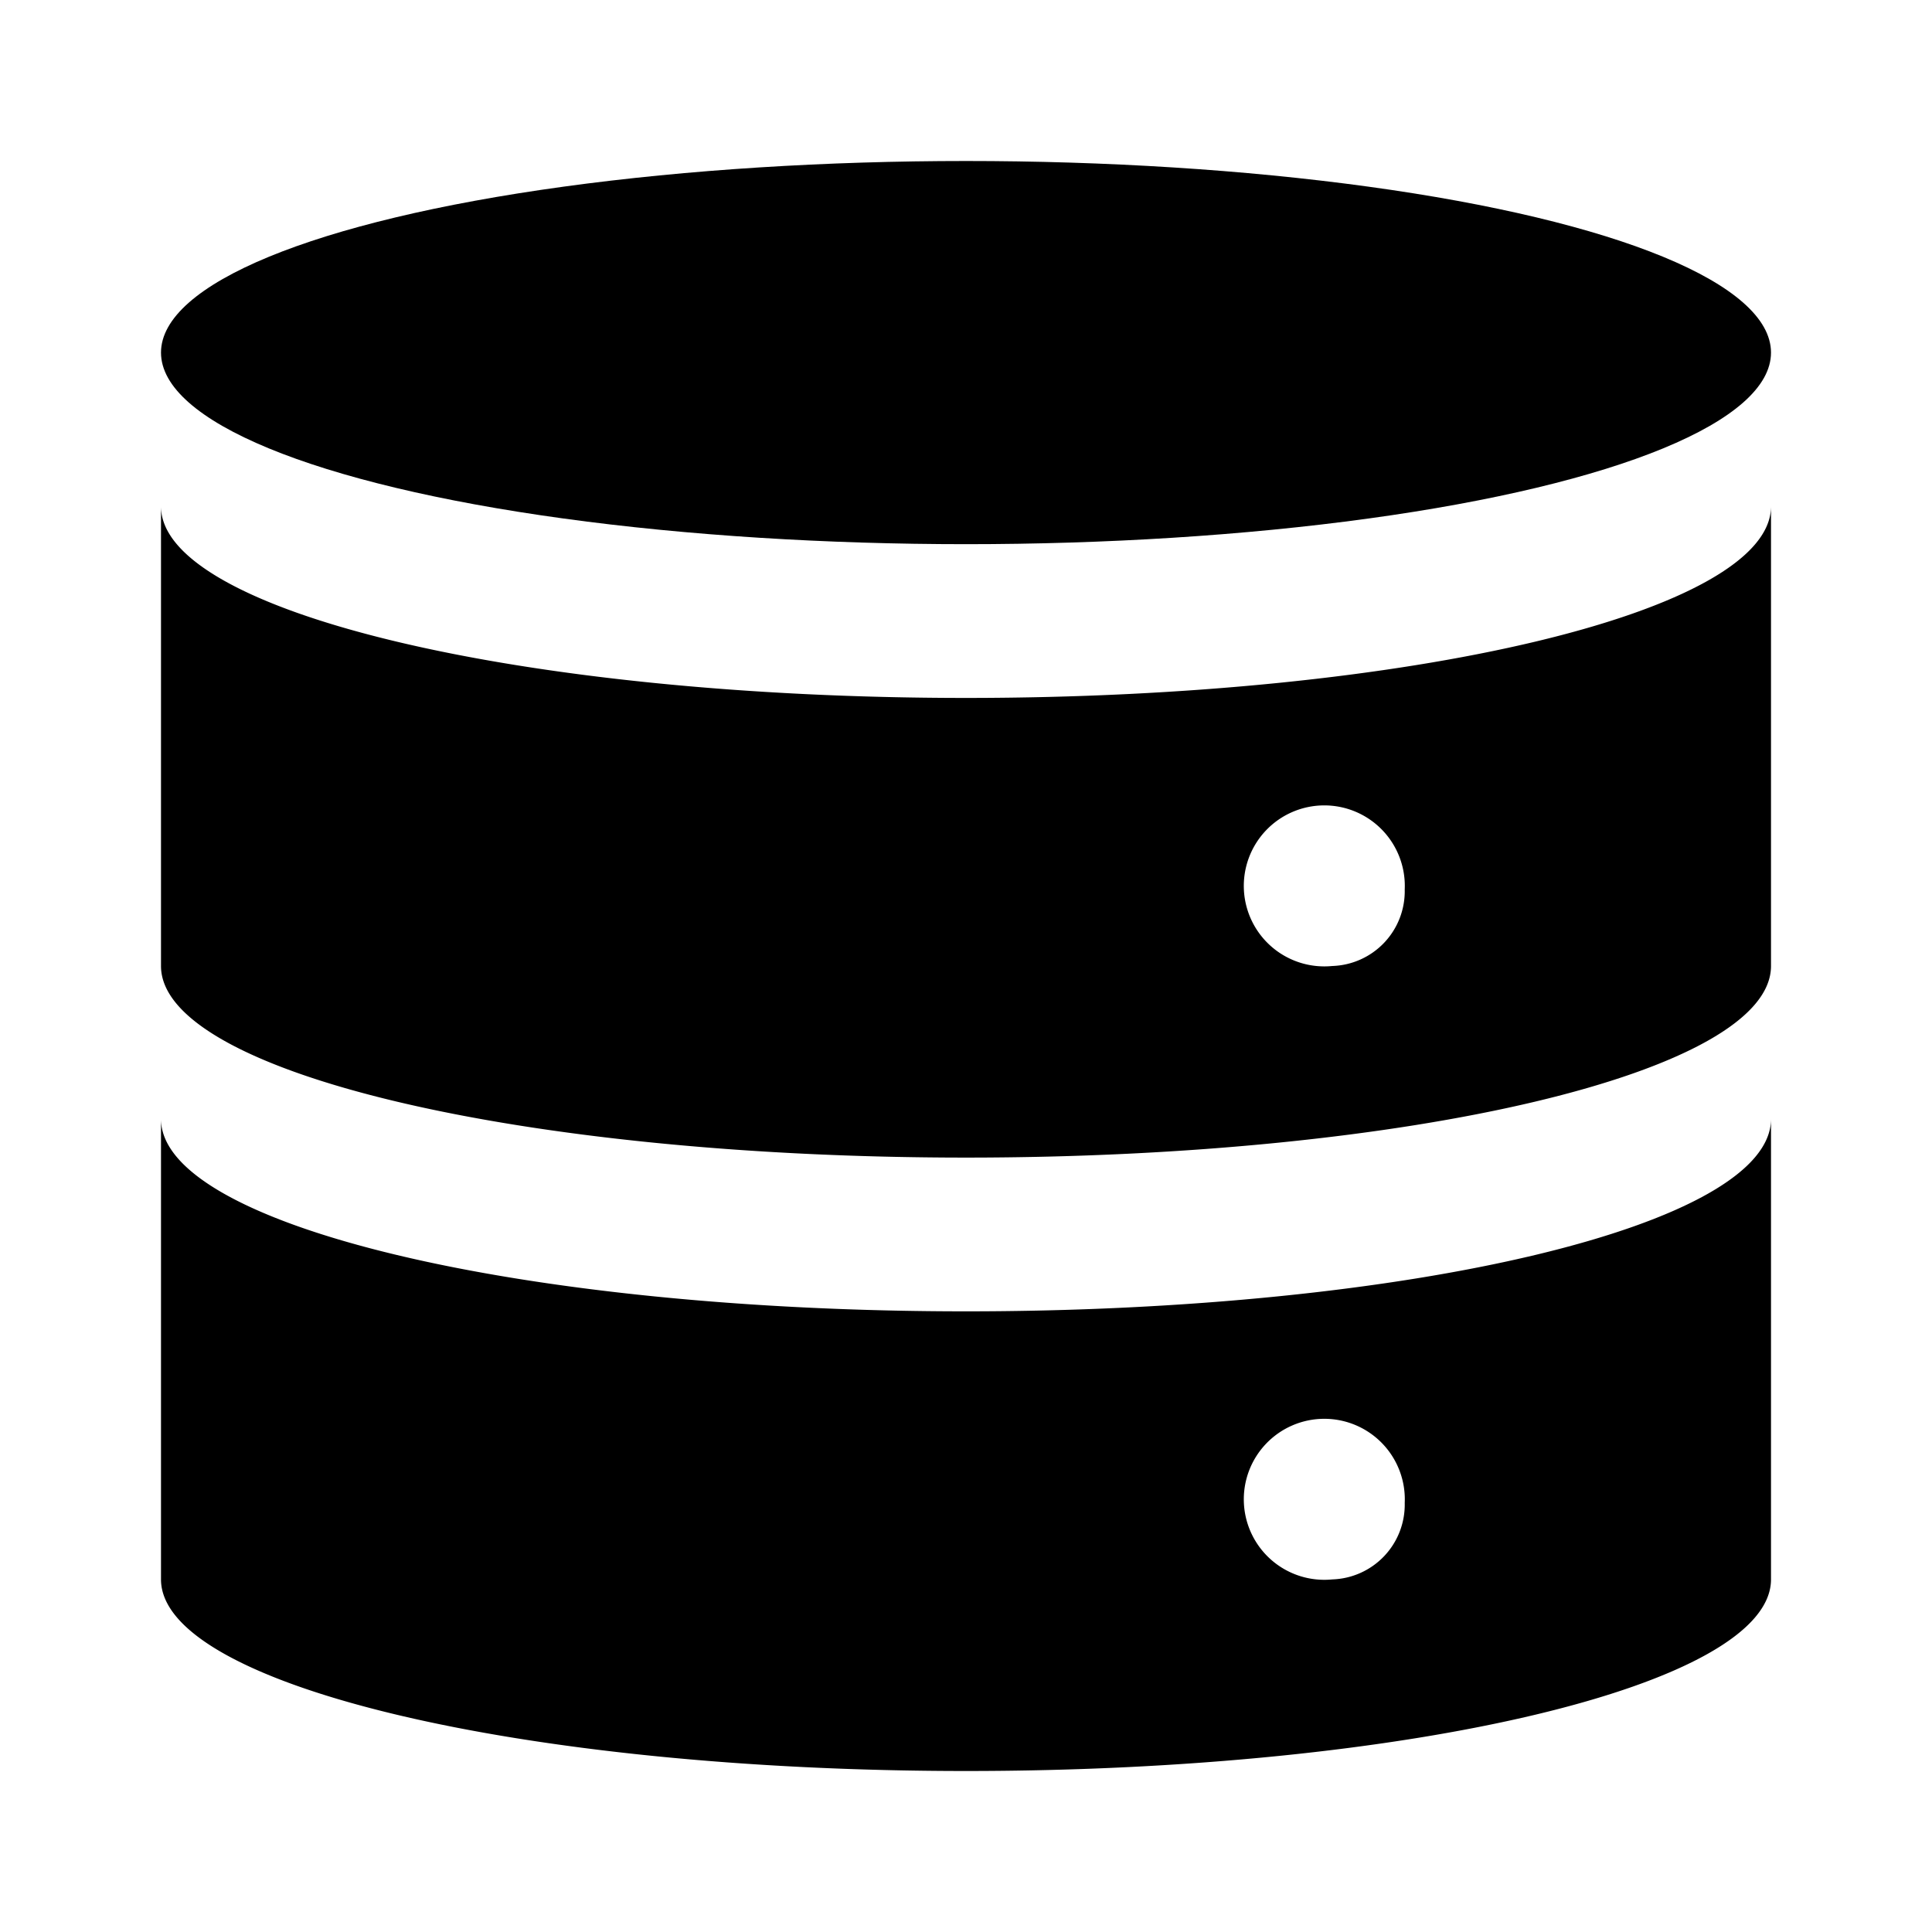 <svg id="Layer_1" data-name="Layer 1" xmlns="http://www.w3.org/2000/svg" viewBox="0 0 24 24"><defs><style>.cls-1{fill:none;}.cls-2{fill:currentColor;}</style></defs><rect class="cls-1" width="24" height="24"/><ellipse class="cls-2" cx="12" cy="4.38" rx="10" ry="2.38"/><path class="cls-2" d="M12,8.67C6.48,8.67,2,7.6,2,6.29V12c0,1.32,4.48,2.38,10,2.38S22,13.32,22,12V6.29C22,7.6,17.52,8.67,12,8.67ZM16.55,12a1,1,0,1,1,.9-.95A.93.93,0,0,1,16.55,12Z"/><path class="cls-2" d="M12,16.29c-5.52,0-10-1.07-10-2.39v5.72C2,20.93,6.48,22,12,22s10-1.07,10-2.38V13.9C22,15.22,17.52,16.29,12,16.29Zm4.55,3.33a1,1,0,1,1,.9-.95A.93.93,0,0,1,16.55,19.62Z"/></svg>
